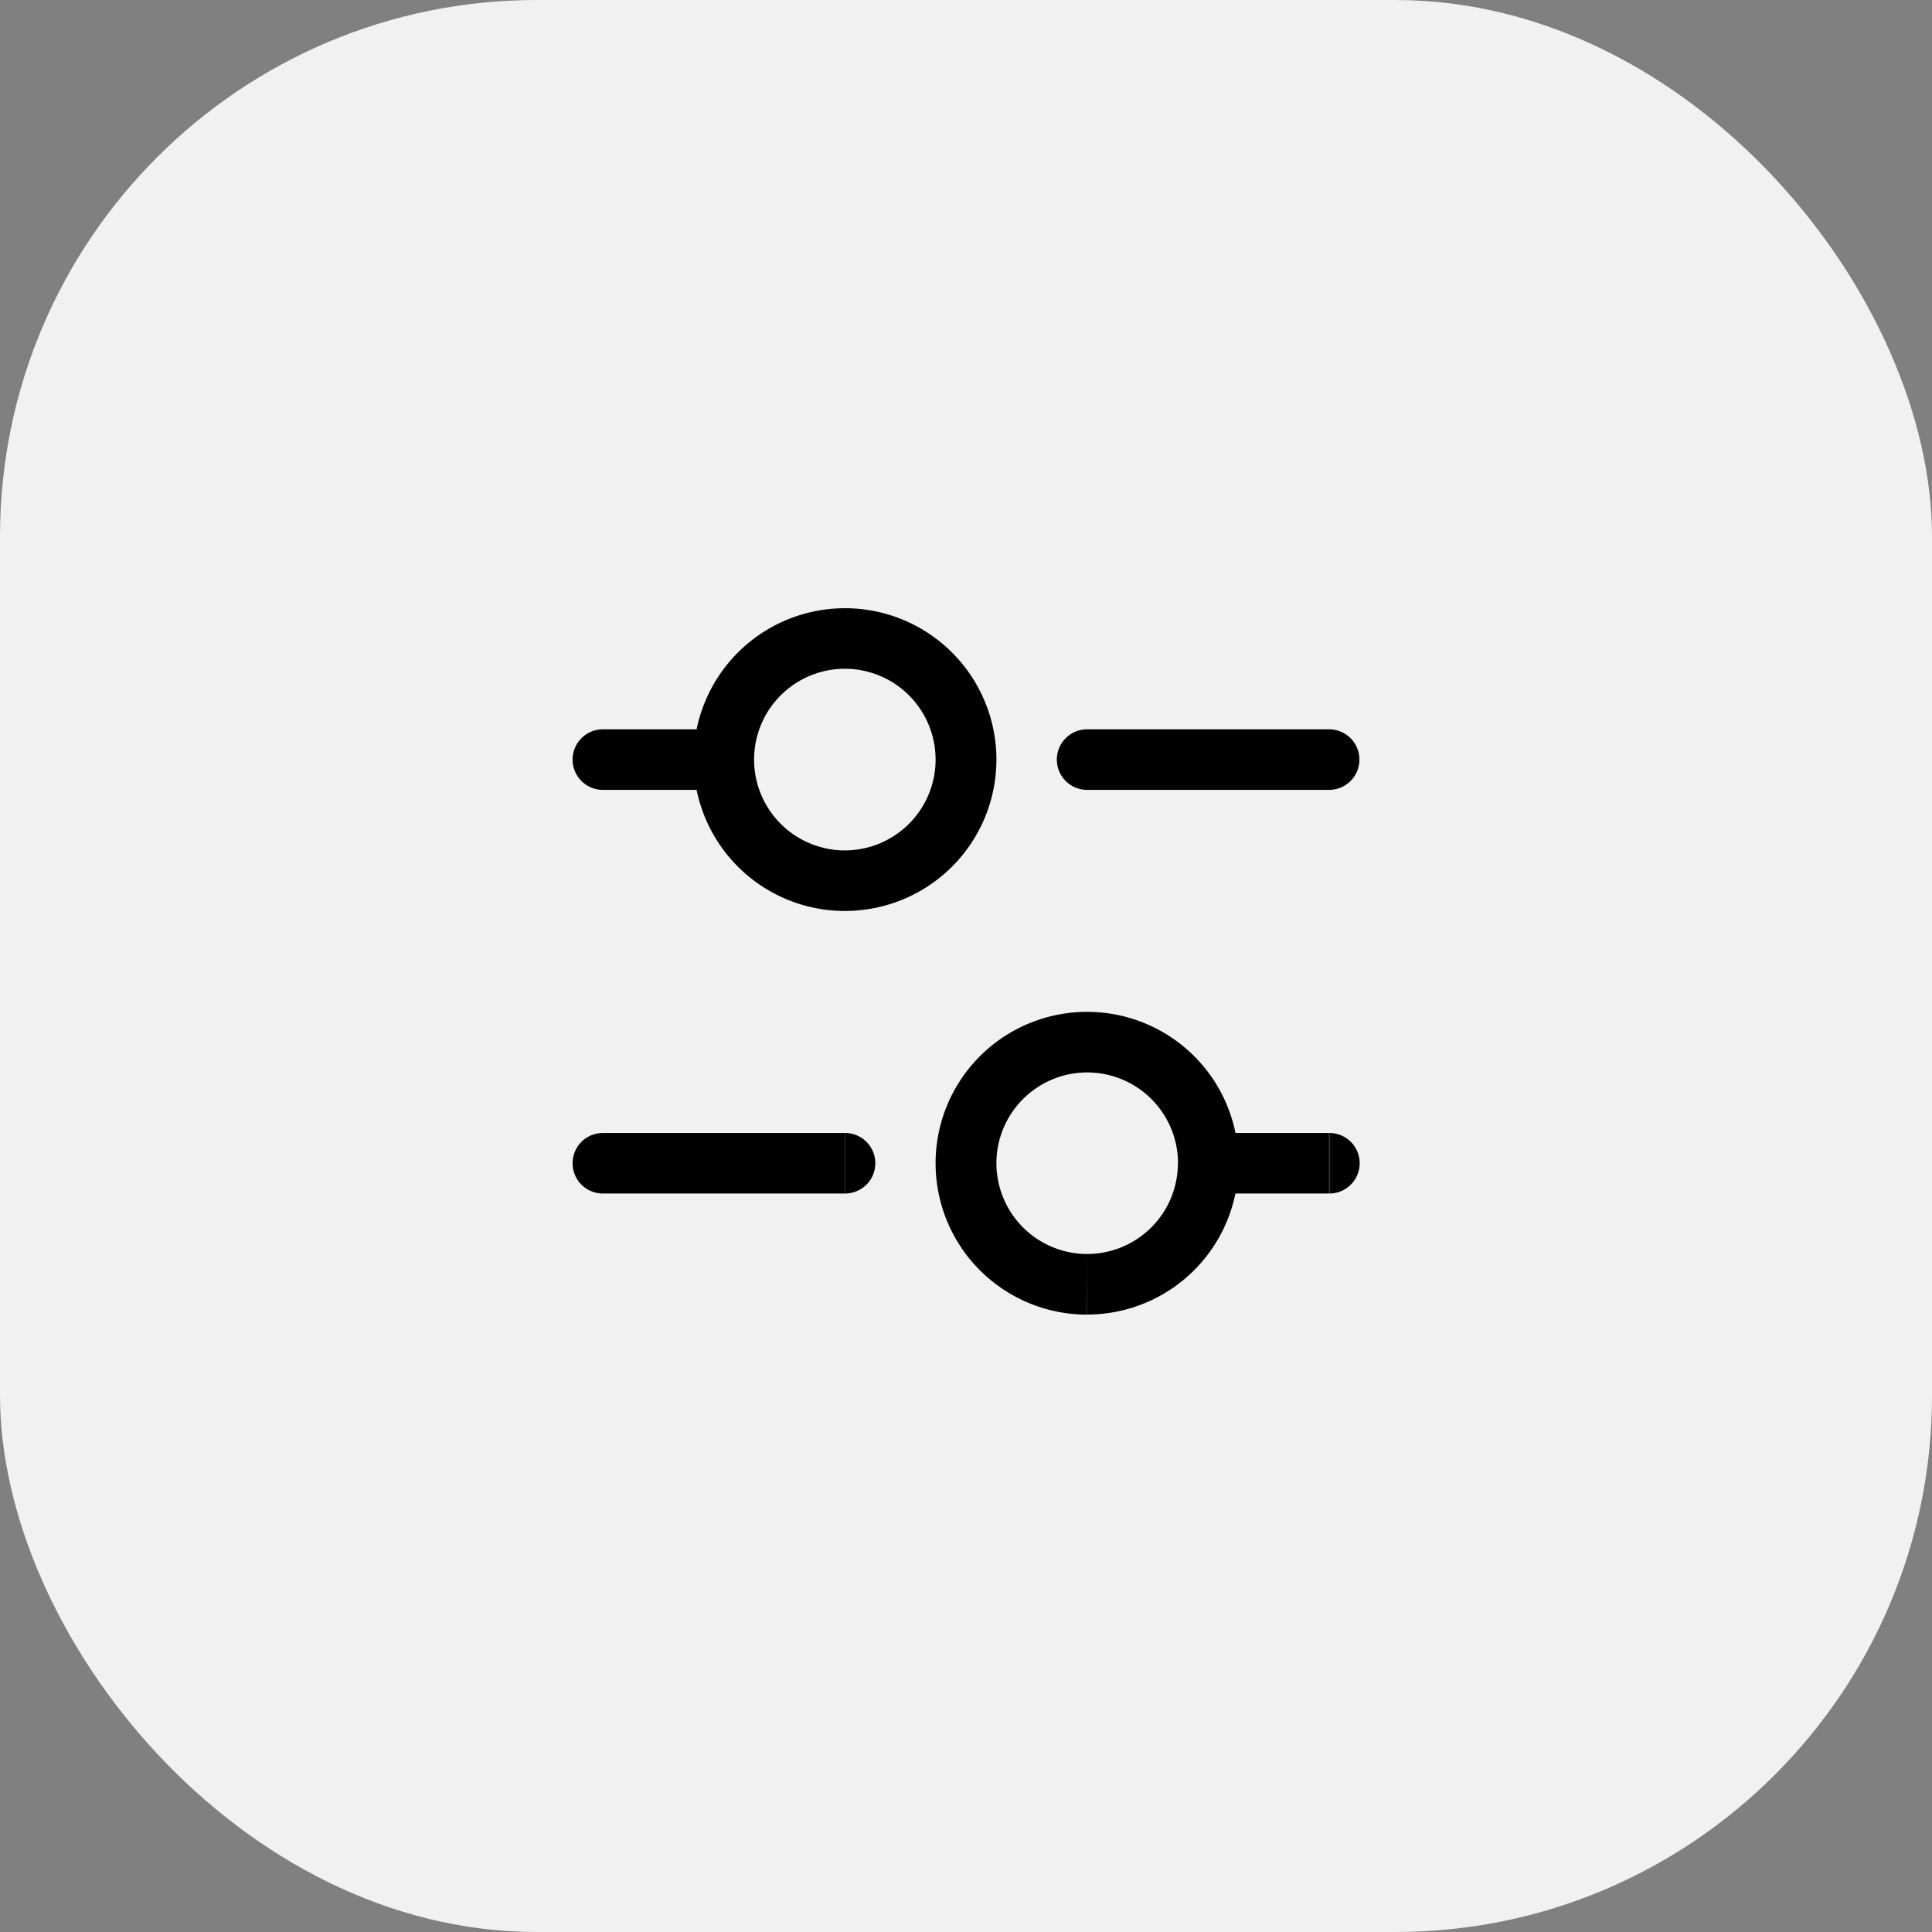 <svg xmlns="http://www.w3.org/2000/svg" width="54" height="54" viewBox="0 0 54 54">
  <rect x="0" y="0" width="54" height="54" fill="#808080" stroke="none"/>
  <g id="Group_259" data-name="Group 259" transform="translate(-346 -127)">
    <rect id="Rectangle_21" data-name="Rectangle 21" width="54" height="54" rx="15" transform="translate(346 127)" fill="#f1f1f1"/>
    <path id="filter" d="M3.1,6.635a.846.846,0,0,0,0,1.692Zm0,11.282a.846.846,0,0,0,0,1.692Zm6.769,1.692a.846.846,0,1,0,0-1.692Zm13.538,0a.846.846,0,1,0,0-1.692ZM16.635,6.635a.846.846,0,1,0,0,1.692ZM23.4,8.327a.846.846,0,1,0,0-1.692ZM3.1,8.327H6.481V6.635H3.1Zm0,11.282H9.865V17.917H3.1Zm16.923,0H23.4V17.917H20.019ZM16.635,8.327H23.4V6.635H16.635Zm2.538,10.436A2.539,2.539,0,0,1,16.635,21.3v1.692a4.231,4.231,0,0,0,4.231-4.231ZM16.635,21.3A2.539,2.539,0,0,1,14.1,18.763H12.4a4.231,4.231,0,0,0,4.231,4.231ZM14.1,18.763a2.539,2.539,0,0,1,2.538-2.538V14.532A4.231,4.231,0,0,0,12.4,18.763Zm2.538-2.538a2.539,2.539,0,0,1,2.538,2.538h1.692a4.231,4.231,0,0,0-4.231-4.231ZM12.4,7.481a2.538,2.538,0,0,1-2.538,2.538v1.692A4.231,4.231,0,0,0,14.1,7.481ZM9.865,10.019A2.538,2.538,0,0,1,7.327,7.481H5.635a4.231,4.231,0,0,0,4.231,4.231ZM7.327,7.481A2.538,2.538,0,0,1,9.865,4.942V3.25A4.231,4.231,0,0,0,5.635,7.481ZM9.865,4.942A2.538,2.538,0,0,1,12.4,7.481H14.1A4.231,4.231,0,0,0,9.865,3.25Z" transform="translate(359.75 140.75)"/>
  </g>
</svg>
